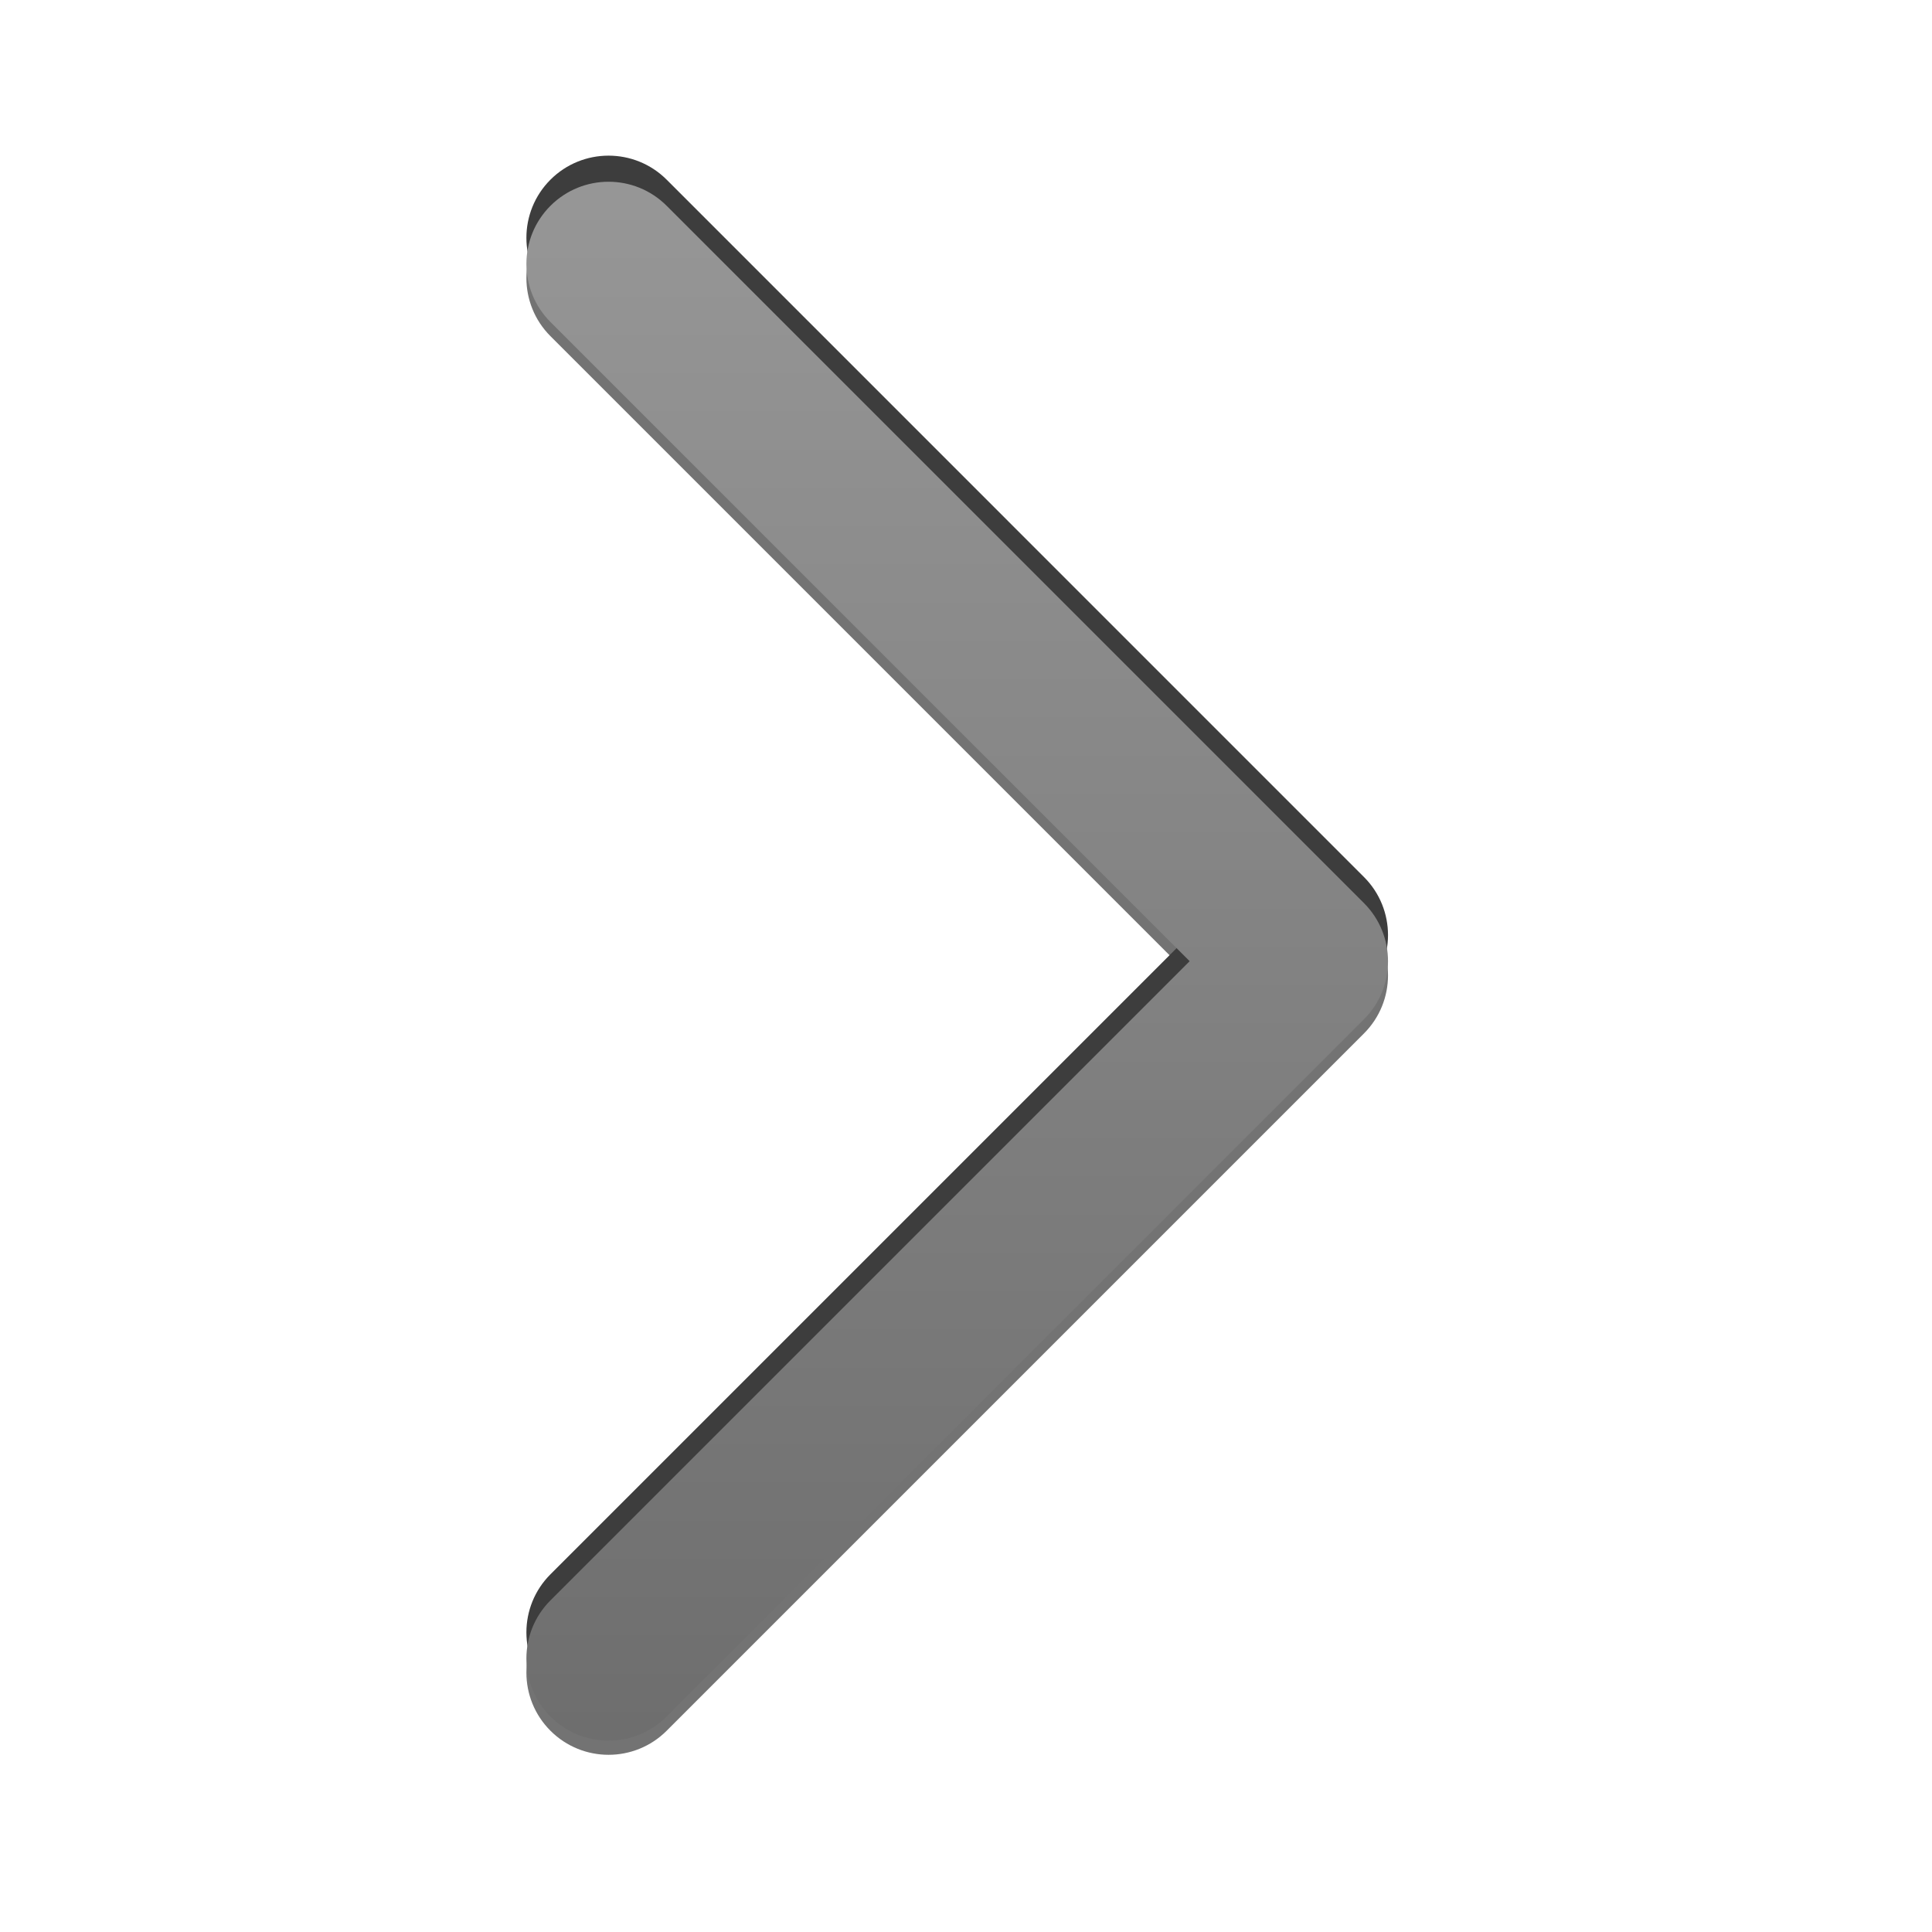 <?xml version="1.0" encoding="UTF-8" standalone="no"?>
<!-- Created with Inkscape (http://www.inkscape.org/) -->
<svg
   xmlns:dc="http://purl.org/dc/elements/1.1/"
   xmlns:cc="http://creativecommons.org/ns#"
   xmlns:rdf="http://www.w3.org/1999/02/22-rdf-syntax-ns#"
   xmlns:svg="http://www.w3.org/2000/svg"
   xmlns="http://www.w3.org/2000/svg"
   xmlns:xlink="http://www.w3.org/1999/xlink"
   xmlns:sodipodi="http://sodipodi.sourceforge.net/DTD/sodipodi-0.dtd"
   xmlns:inkscape="http://www.inkscape.org/namespaces/inkscape"
   width="48"
   height="48"
   id="svg3354"
   sodipodi:version="0.32"
   inkscape:version="0.46"
   version="1.0"
   sodipodi:docname="btn_increment.svg"
   inkscape:output_extension="org.inkscape.output.svg.inkscape"
   inkscape:export-filename="D:\work\android\MultiPicture\btn_increment.png"
   inkscape:export-xdpi="45"
   inkscape:export-ydpi="45">
  <defs
     id="defs3356">
    <linearGradient
       id="linearGradient3900">
      <stop
         style="stop-color:#969696;stop-opacity:1;"
         offset="0"
         id="stop3902" />
      <stop
         style="stop-color:#6e6e6e;stop-opacity:1;"
         offset="1"
         id="stop3904" />
    </linearGradient>
    <linearGradient
       inkscape:collect="always"
       xlink:href="#linearGradient3900"
       id="linearGradient3906"
       x1="25"
       y1="5"
       x2="25"
       y2="43"
       gradientUnits="userSpaceOnUse"
       gradientTransform="matrix(-1,0,0,1,47.563,0)" />
  </defs>
  <sodipodi:namedview
     id="base"
     pagecolor="#ffffff"
     bordercolor="#666666"
     borderopacity="1.0"
     gridtolerance="10000"
     guidetolerance="10"
     objecttolerance="10"
     inkscape:pageopacity="0.0"
     inkscape:pageshadow="2"
     inkscape:zoom="15.729167"
     inkscape:cx="23.897747"
     inkscape:cy="24.565505"
     inkscape:document-units="px"
     inkscape:current-layer="layer1"
     showgrid="true"
     inkscape:window-width="851"
     inkscape:window-height="969"
     inkscape:window-x="183"
     inkscape:window-y="-2">
    <inkscape:grid
       type="xygrid"
       id="grid3364"
       units="px"
       visible="true"
       enabled="true"
       spacingx="1px"
       spacingy="1px" />
  </sodipodi:namedview>
  <g
     inkscape:label="Layer 1"
     inkscape:groupmode="layer"
     id="layer1">
    <path
       id="path3935"
       style="fill:#737373;fill-opacity:1;fill-rule:nonzero;stroke:none;stroke-width:8;stroke-linecap:round;stroke-linejoin:round;stroke-miterlimit:4;stroke-dashoffset:0;stroke-opacity:1"
       d="M 31,22.789 L 13.676,40.113 L 16.563,43 L 33.887,25.676 L 31,22.789 z M 31,25.676 C 31.797,26.473 33.09,26.473 33.887,25.676 C 34.684,24.879 34.684,23.585 33.887,22.789 C 33.09,21.992 31.797,21.992 31,22.789 C 30.203,23.585 30.203,24.879 31,25.676 z M 13.676,43 C 14.473,43.797 15.766,43.797 16.563,43 C 17.36,42.203 17.36,40.91 16.563,40.113 C 15.766,39.316 14.473,39.316 13.676,40.113 C 12.879,40.91 12.879,42.203 13.676,43 z M 13.676,8.352 L 31,25.676 L 33.887,22.789 L 16.563,5.464 L 13.676,8.352 z M 16.563,8.352 C 17.36,7.555 17.36,6.261 16.563,5.464 C 15.766,4.668 14.473,4.668 13.676,5.464 C 12.879,6.261 12.879,7.555 13.676,8.352 C 14.473,9.149 15.766,9.149 16.563,8.352 z M 33.887,25.676 C 34.684,24.879 34.684,23.585 33.887,22.789 C 33.09,21.992 31.797,21.992 31,22.789 C 30.203,23.585 30.203,24.879 31,25.676 C 31.797,26.473 33.09,26.473 33.887,25.676 z" />
    <path
       d="M 31,21.789 L 13.676,39.113 L 16.563,42 L 33.887,24.676 L 31,21.789 z M 31,24.676 C 31.797,25.473 33.09,25.473 33.887,24.676 C 34.684,23.879 34.684,22.585 33.887,21.789 C 33.09,20.992 31.797,20.992 31,21.789 C 30.203,22.585 30.203,23.879 31,24.676 z M 13.676,42 C 14.473,42.797 15.766,42.797 16.563,42 C 17.36,41.203 17.36,39.91 16.563,39.113 C 15.766,38.316 14.473,38.316 13.676,39.113 C 12.879,39.91 12.879,41.203 13.676,42 z M 13.676,7.352 L 31,24.676 L 33.887,21.789 L 16.563,4.464 L 13.676,7.352 z M 16.563,7.352 C 17.36,6.555 17.36,5.261 16.563,4.464 C 15.766,3.668 14.473,3.668 13.676,4.464 C 12.879,5.261 12.879,6.555 13.676,7.352 C 14.473,8.149 15.766,8.149 16.563,7.352 z M 33.887,24.676 C 34.684,23.879 34.684,22.585 33.887,21.789 C 33.09,20.992 31.797,20.992 31,21.789 C 30.203,22.585 30.203,23.879 31,24.676 C 31.797,25.473 33.09,25.473 33.887,24.676 z"
       style="fill:#3d3d3d;fill-opacity:1;fill-rule:nonzero;stroke:none;stroke-width:8;stroke-linecap:round;stroke-linejoin:round;stroke-miterlimit:4;stroke-dashoffset:0;stroke-opacity:1"
       id="path3931" />
    <path
       id="rect3887"
       style="fill:url(#linearGradient3906);fill-opacity:1;fill-rule:nonzero;stroke:none;stroke-width:8;stroke-linecap:round;stroke-linejoin:round;stroke-miterlimit:4;stroke-dashoffset:0;stroke-opacity:1"
       d="M 31,22.437 L 13.676,39.761 L 16.563,42.648 L 33.887,25.324 L 31,22.437 z M 31,25.324 C 31.797,26.121 33.09,26.121 33.887,25.324 C 34.684,24.527 34.684,23.234 33.887,22.437 C 33.09,21.64 31.797,21.64 31,22.437 C 30.203,23.234 30.203,24.527 31,25.324 z M 13.676,42.648 C 14.473,43.445 15.766,43.445 16.563,42.648 C 17.36,41.851 17.36,40.558 16.563,39.761 C 15.766,38.964 14.473,38.964 13.676,39.761 C 12.879,40.558 12.879,41.851 13.676,42.648 z M 13.676,8 L 31,25.324 L 33.887,22.437 L 16.563,5.113 L 13.676,8 z M 16.563,8 C 17.36,7.203 17.36,5.91 16.563,5.113 C 15.766,4.316 14.473,4.316 13.676,5.113 C 12.879,5.91 12.879,7.203 13.676,8 C 14.473,8.797 15.766,8.797 16.563,8 z M 33.887,25.324 C 34.684,24.527 34.684,23.234 33.887,22.437 C 33.09,21.64 31.797,21.64 31,22.437 C 30.203,23.234 30.203,24.527 31,25.324 C 31.797,26.121 33.09,26.121 33.887,25.324 z" />
  </g>
</svg>
